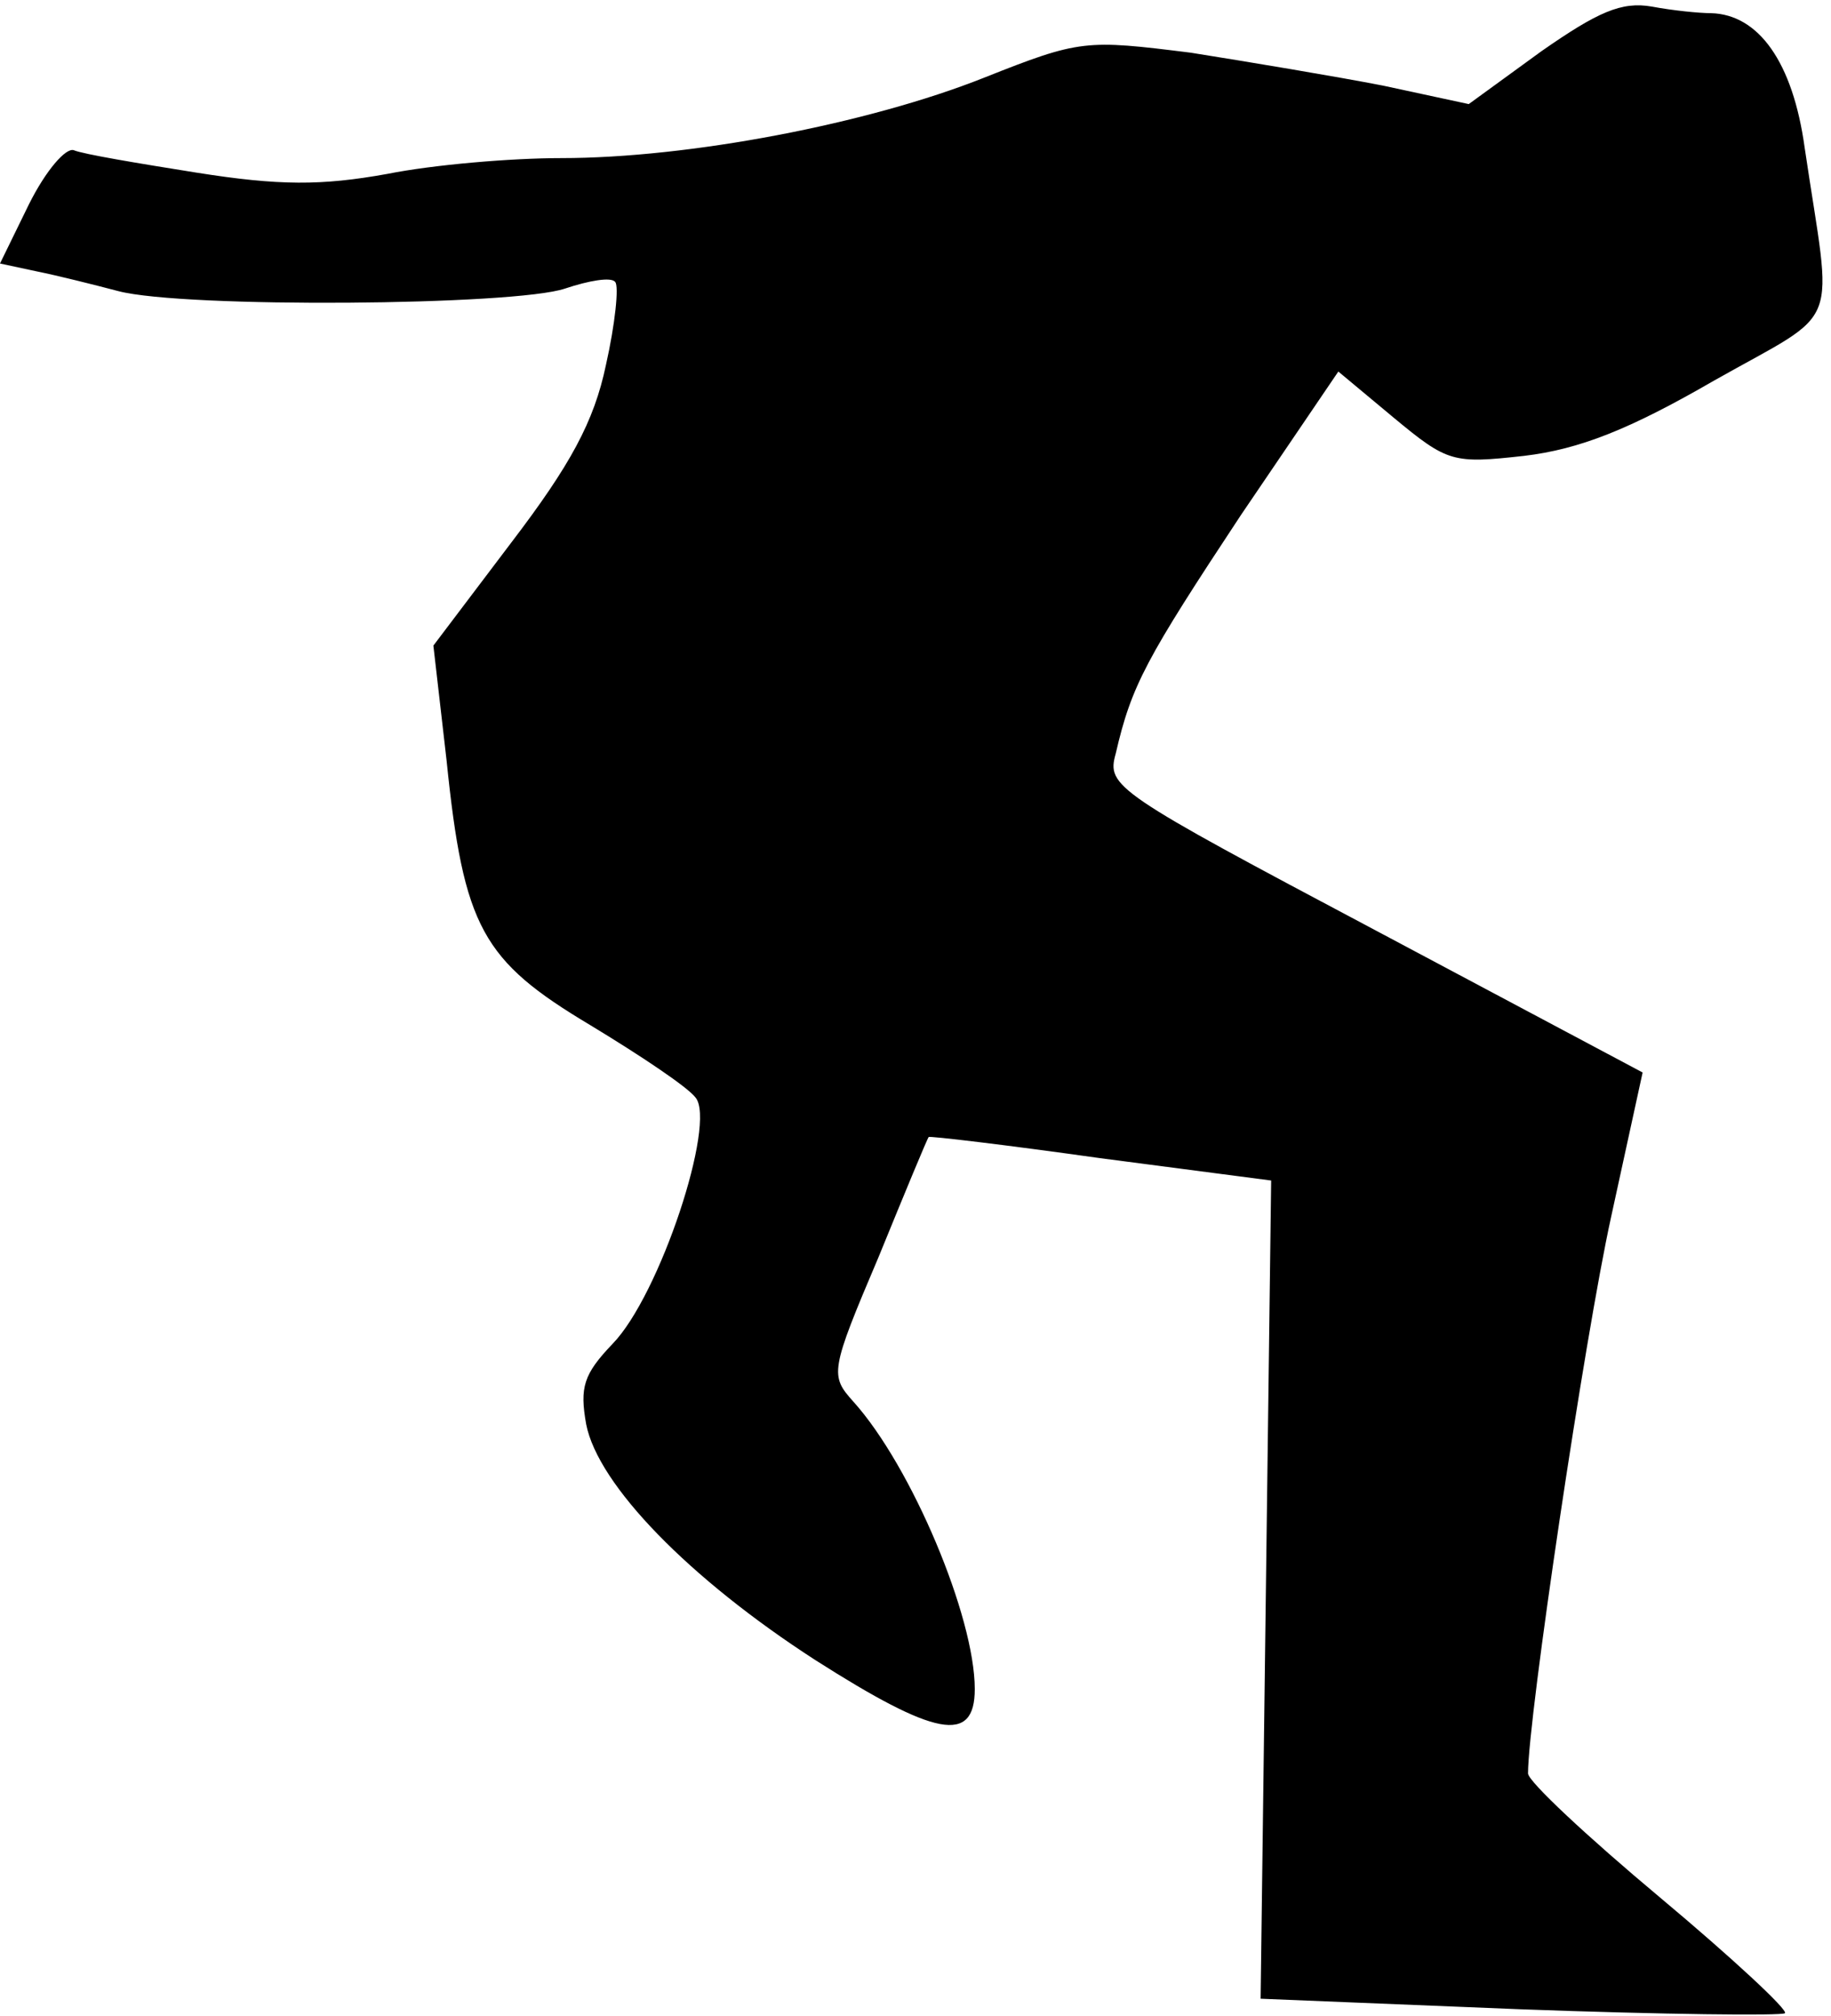 <?xml version="1.0" standalone="no"?>
<!DOCTYPE svg PUBLIC "-//W3C//DTD SVG 20010904//EN"
 "http://www.w3.org/TR/2001/REC-SVG-20010904/DTD/svg10.dtd">
<svg version="1.0" xmlns="http://www.w3.org/2000/svg"
 width="139pt" height="153pt" viewBox="0 0 139 153"
 preserveAspectRatio="xMidYMid meet">
<g transform="translate(0,153) scale(0.1,-0.1)"
fill="#000000" stroke="none">
<path fill="#000000" stroke="none" d="M1170 1491 l-55 -40 -65 14 c-36 7
-102 18 -146 25 -80 10 -84 10 -157 -19 -88 -35 -224 -61 -321 -61 -38 0 -97
-5 -132 -12 -50 -9 -82 -9 -145 1 -44 7 -86 14 -93 17 -6 2 -21 -15 -34 -41
l-22 -45 28 -6 c15 -3 43 -10 62 -15 50 -13 301 -11 339 2 18 6 35 9 38 5 3
-3 0 -32 -7 -63 -9 -43 -27 -76 -72 -135 l-59 -78 10 -87 c13 -127 27 -152
109 -201 38 -23 74 -47 80 -55 16 -19 -27 -150 -63 -187 -22 -23 -25 -33 -20
-61 9 -46 78 -117 174 -179 91 -58 121 -64 121 -22 0 55 -48 169 -92 218 -18
20 -18 23 19 110 20 49 37 90 38 91 0 1 59 -6 130 -16 l130 -17 -4 -311 -4
-310 197 -8 c108 -4 199 -5 201 -3 3 2 -40 42 -95 88 -55 46 -100 88 -100 94
0 42 43 331 63 422 l24 110 -203 108 c-198 105 -204 109 -197 134 12 52 23 72
95 181 l74 109 42 -35 c41 -34 45 -35 99 -29 42 5 80 20 144 57 99 56 90 35
69 177 -9 65 -35 101 -71 102 -9 0 -29 2 -45 5 -23 4 -41 -4 -84 -34z"/>
</g>
</svg>
